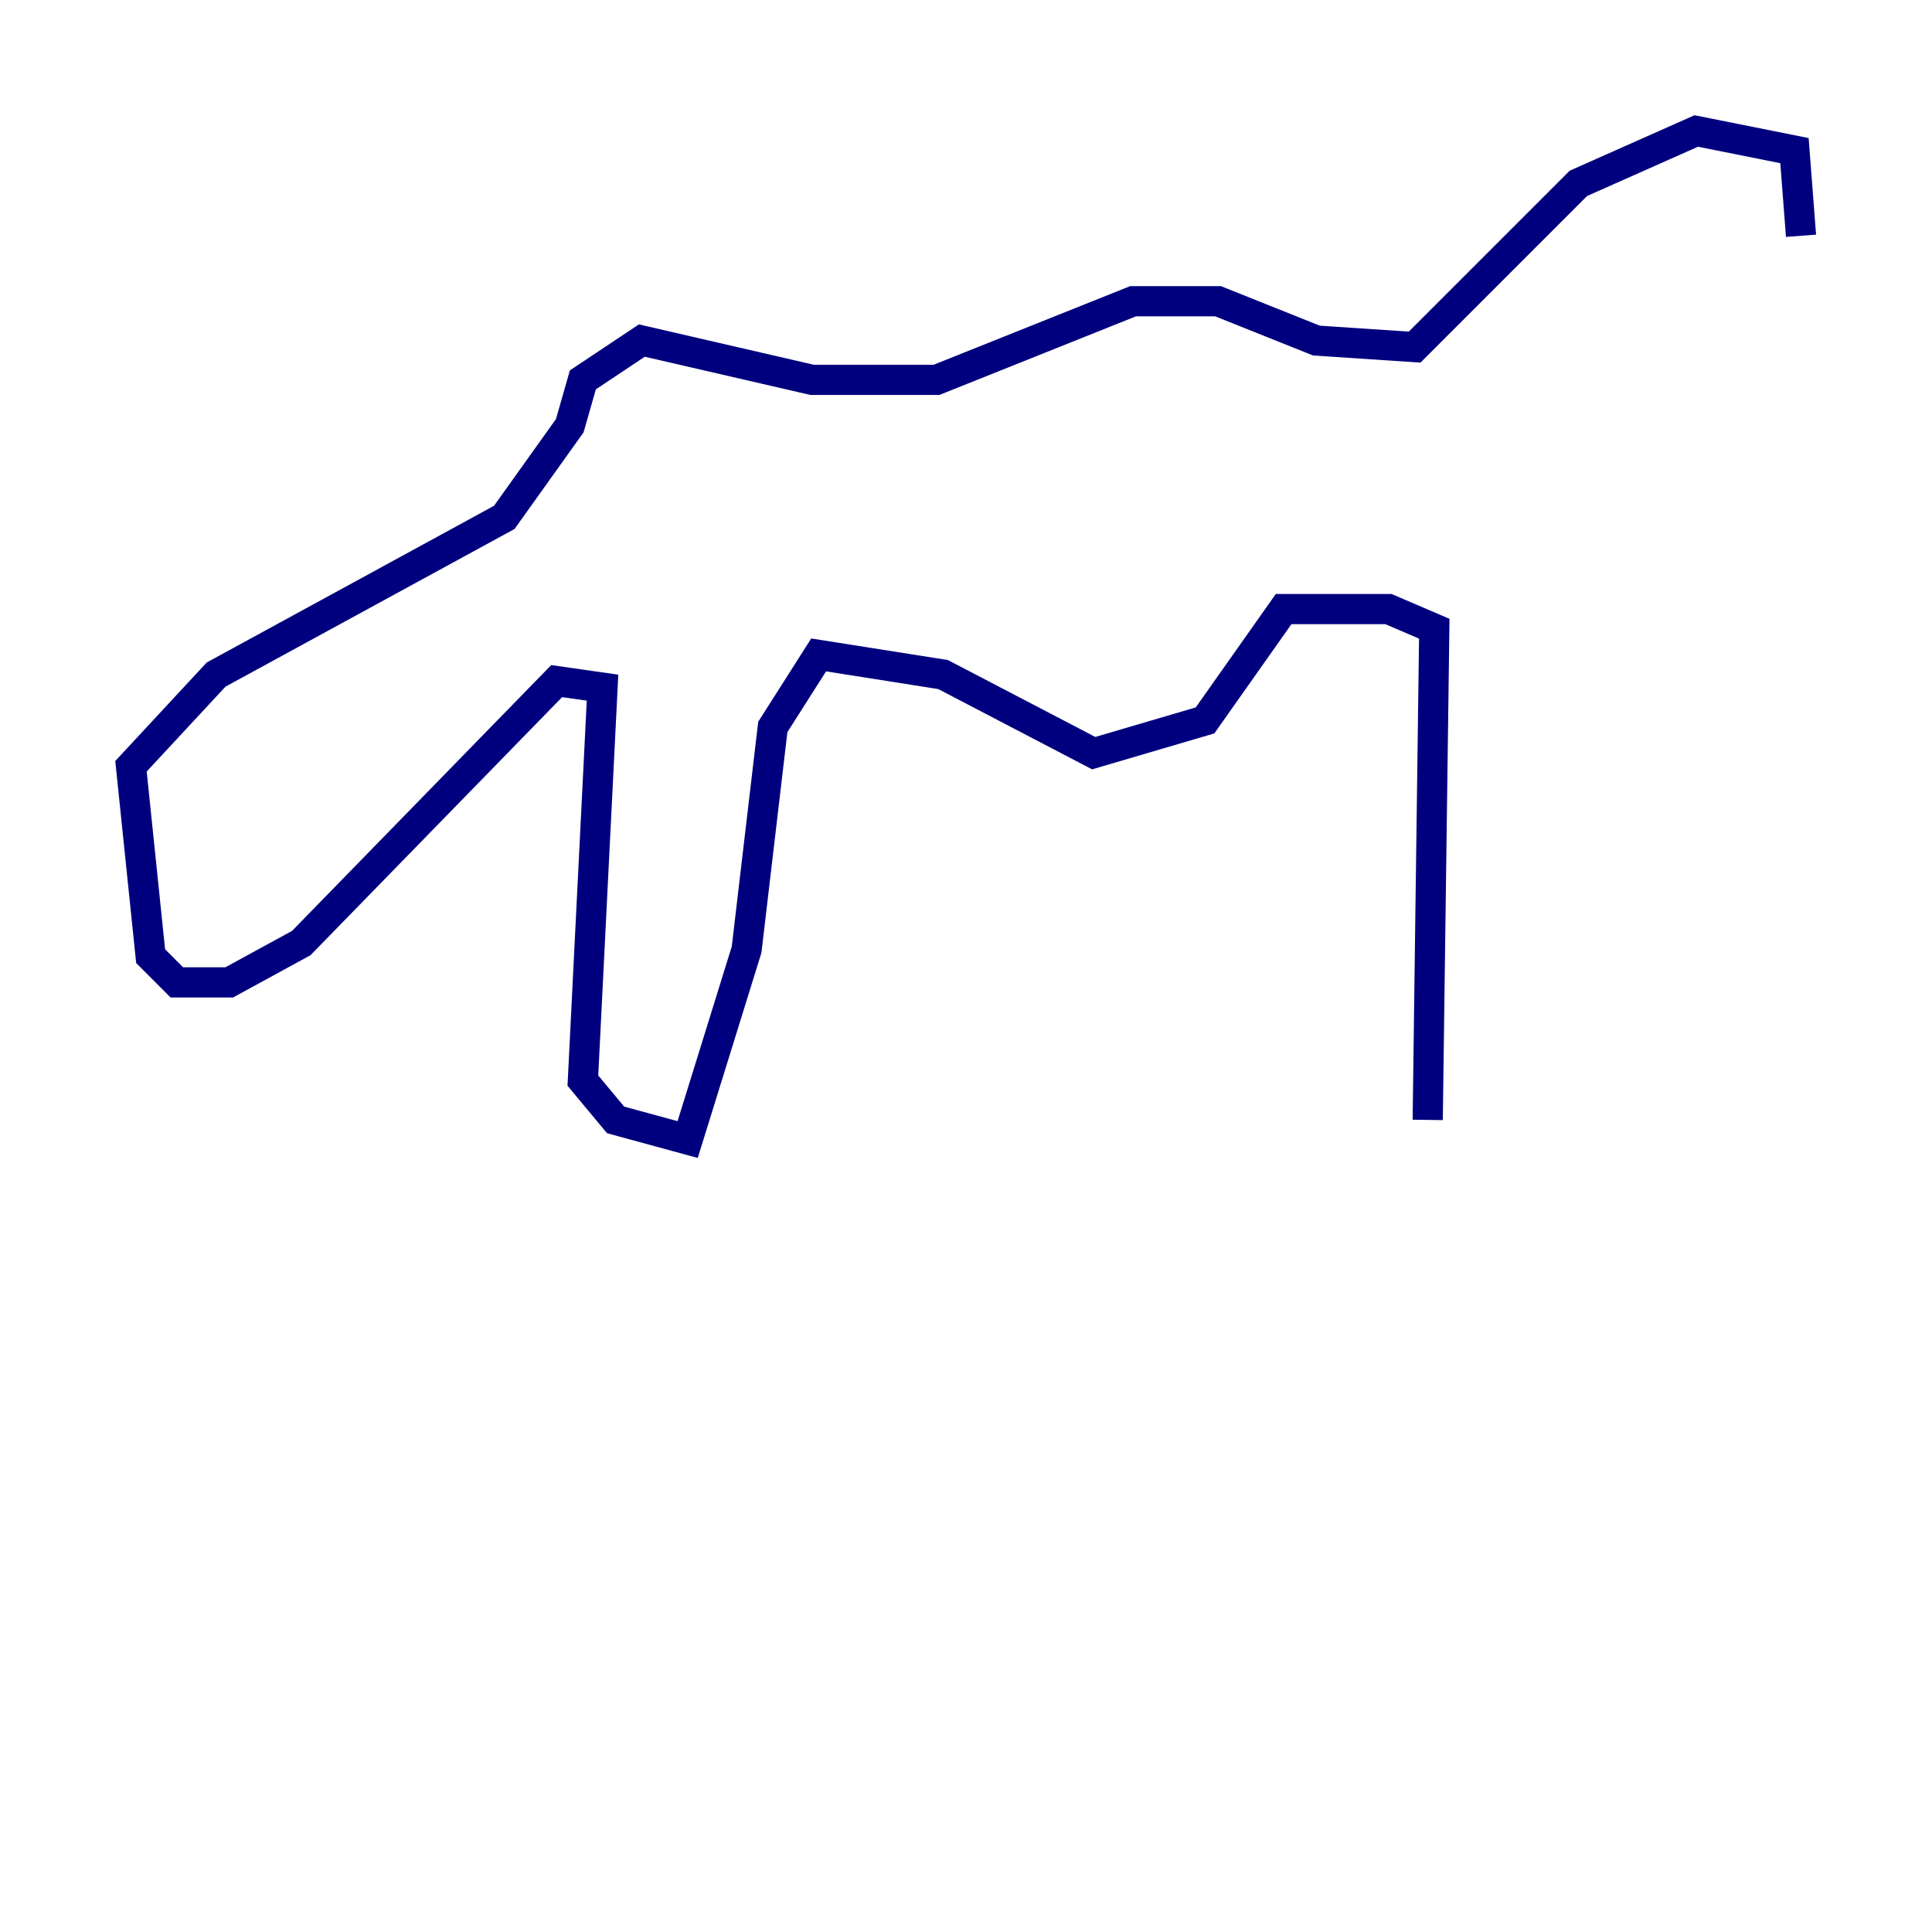 <?xml version="1.0" encoding="utf-8" ?>
<svg baseProfile="tiny" height="128" version="1.2" viewBox="0,0,128,128" width="128" xmlns="http://www.w3.org/2000/svg" xmlns:ev="http://www.w3.org/2001/xml-events" xmlns:xlink="http://www.w3.org/1999/xlink"><defs /><polyline fill="none" points="94.59,74.197 95.024,41.654 91.986,40.352 85.044,40.352 79.837,47.729 72.461,49.898 62.481,44.691 54.237,43.39 51.2,48.163 49.464,62.915 45.559,75.498 40.786,74.197 38.617,71.593 39.919,45.559 36.881,45.125 19.959,62.481 15.186,65.085 11.715,65.085 9.98,63.349 8.678,50.766 14.319,44.691 33.41,34.278 37.749,28.203 38.617,25.166 42.522,22.563 53.803,25.166 62.047,25.166 75.064,19.959 80.705,19.959 87.214,22.563 93.722,22.997 104.57,12.149 112.38,8.678 118.888,9.98 119.322,15.62" stroke="#00007f" stroke-width="2" /></svg>